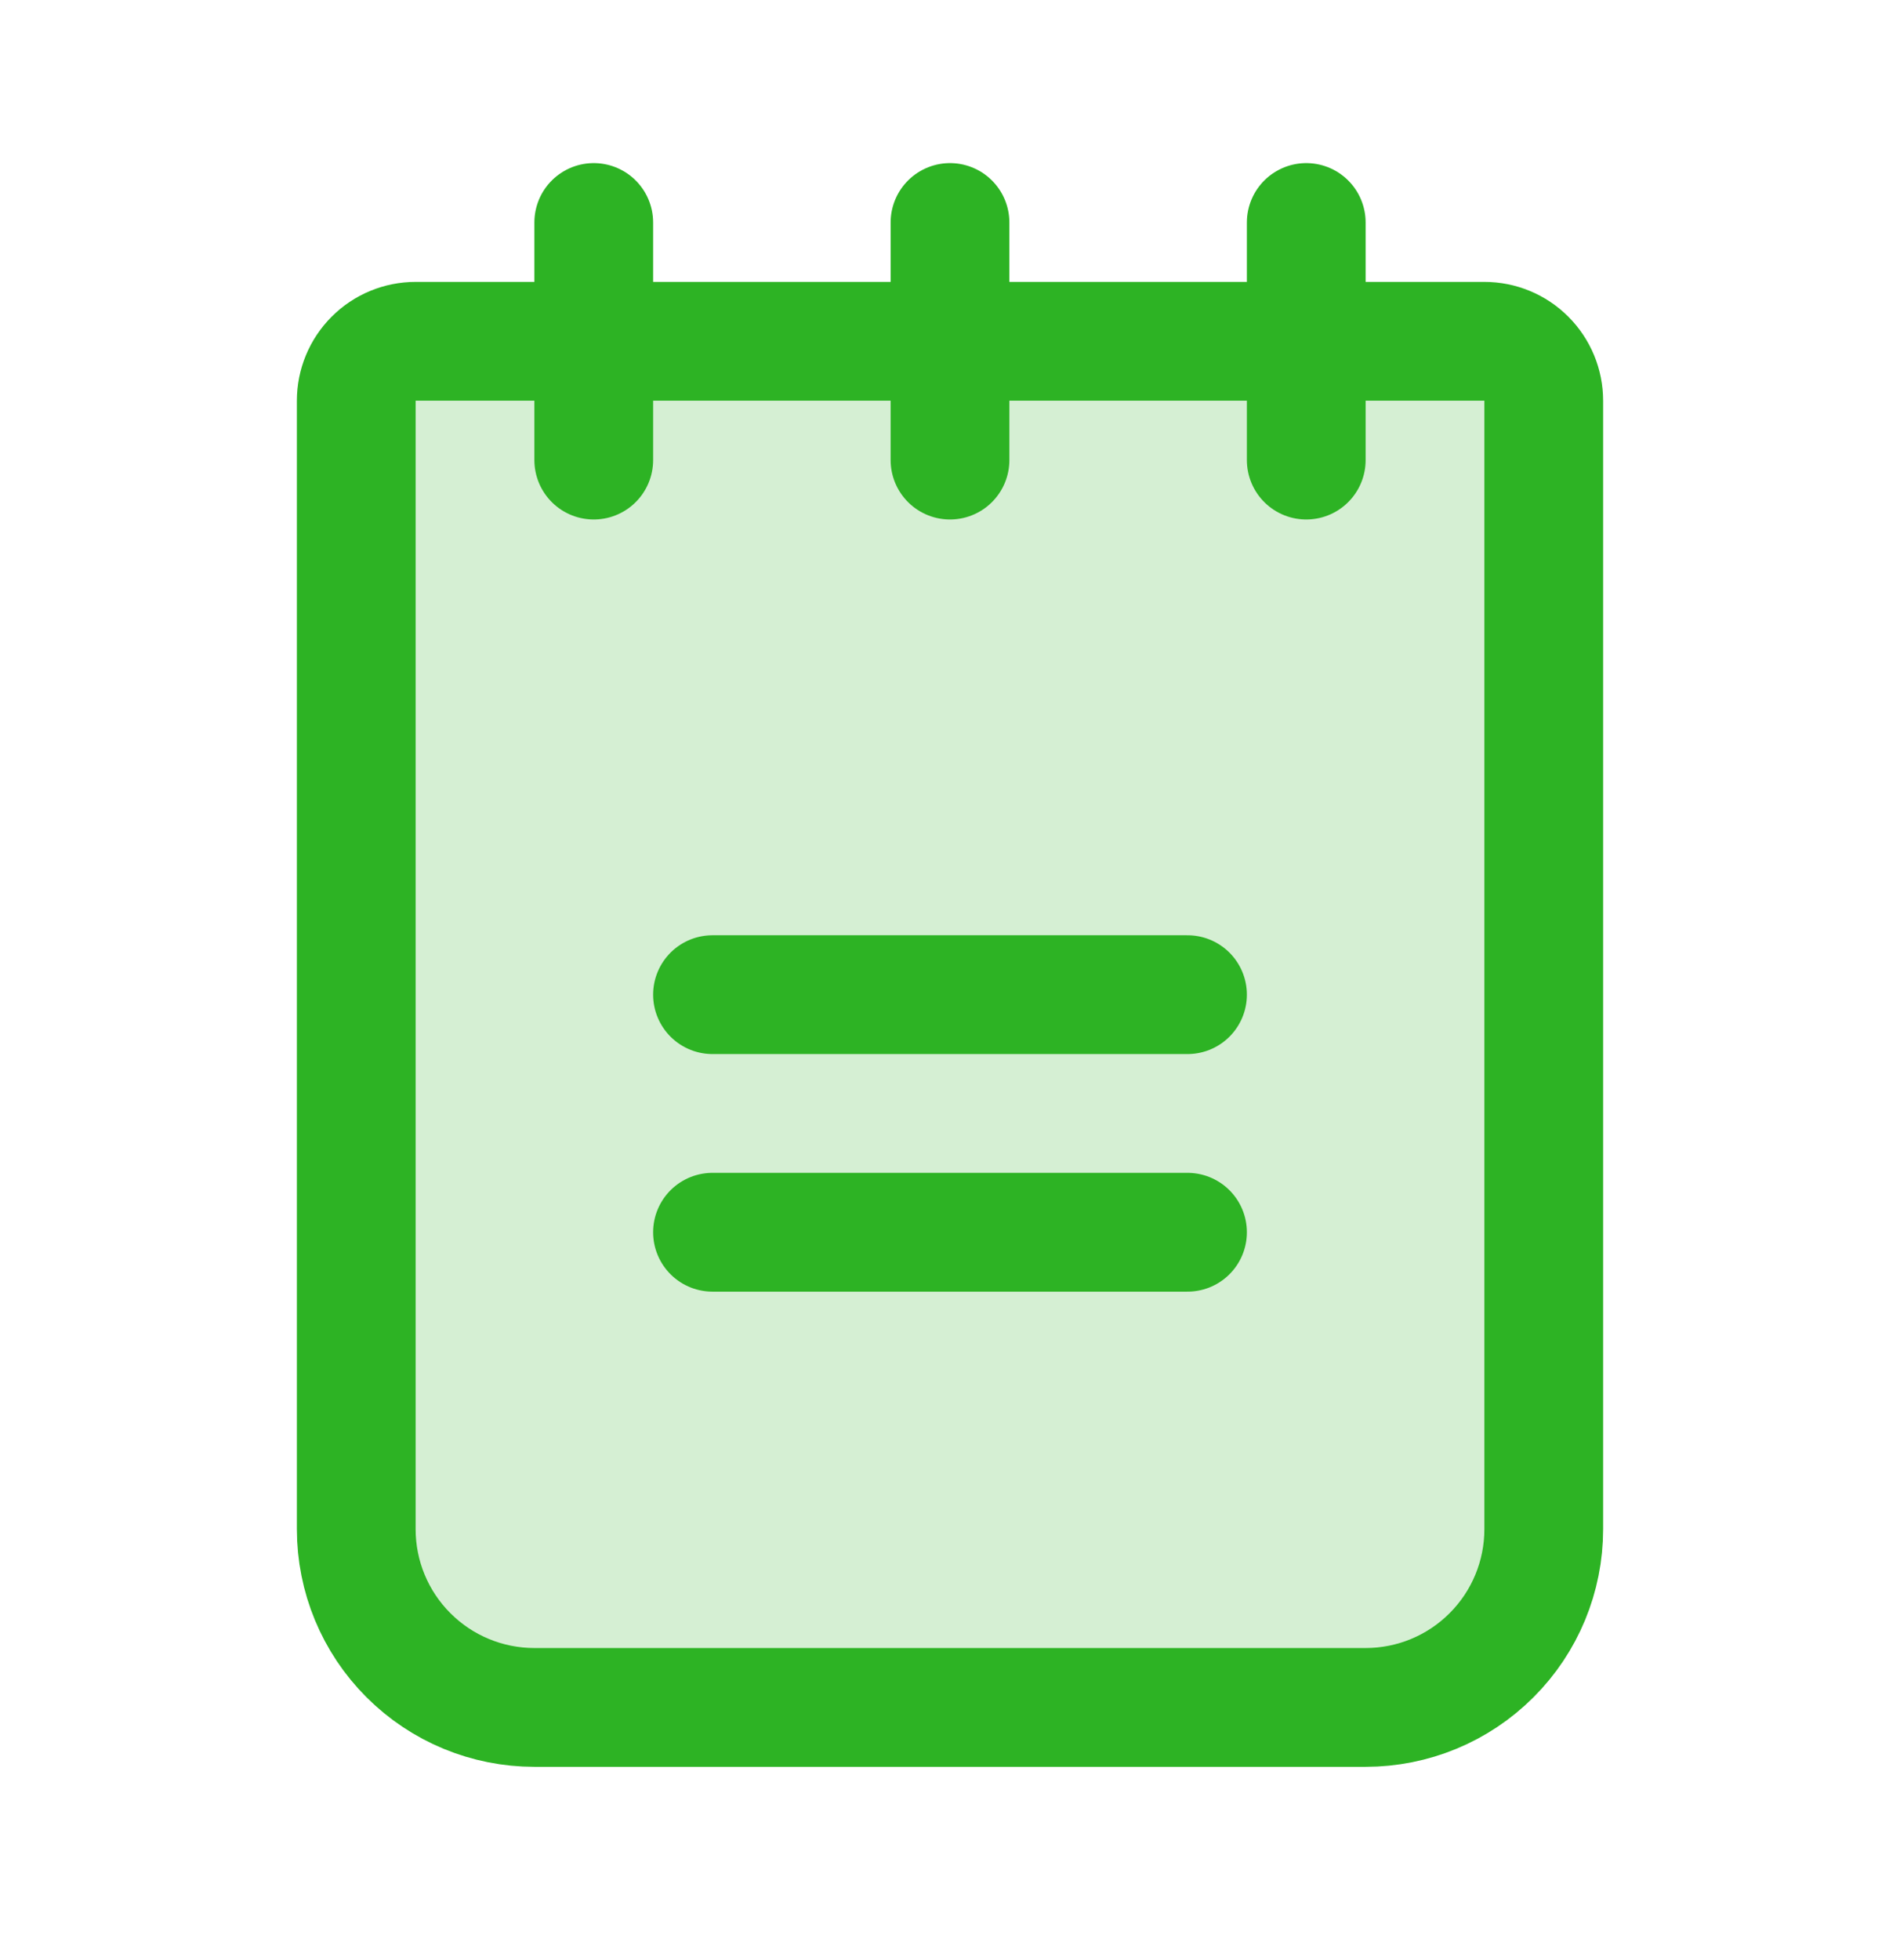 <svg width="32" height="33" viewBox="0 0 32 33" fill="none" xmlns="http://www.w3.org/2000/svg">
<path opacity="0.2" d="M7 5.746H25C25.265 5.746 25.52 5.851 25.707 6.039C25.895 6.227 26 6.481 26 6.746V25.746C26 26.542 25.684 27.305 25.121 27.867C24.559 28.43 23.796 28.746 23 28.746H9C8.204 28.746 7.441 28.43 6.879 27.867C6.316 27.305 6 26.542 6 25.746V6.746C6 6.481 6.105 6.227 6.293 6.039C6.48 5.851 6.735 5.746 7 5.746Z" fill="#2DB324"/>
<path d="M12 16.746H20" stroke="#2DB324" stroke-width="2" stroke-linecap="round" stroke-linejoin="round"/>
<path d="M12 20.746H20" stroke="#2DB324" stroke-width="2" stroke-linecap="round" stroke-linejoin="round"/>
<path d="M7 5.746H25C25.265 5.746 25.52 5.851 25.707 6.039C25.895 6.227 26 6.481 26 6.746V25.746C26 26.542 25.684 27.305 25.121 27.867C24.559 28.43 23.796 28.746 23 28.746H9C8.204 28.746 7.441 28.43 6.879 27.867C6.316 27.305 6 26.542 6 25.746V6.746C6 6.481 6.105 6.227 6.293 6.039C6.48 5.851 6.735 5.746 7 5.746V5.746Z" stroke="#2DB324" stroke-width="2" stroke-linecap="round" stroke-linejoin="round"/>
<path d="M10 3.746V7.746" stroke="#2DB324" stroke-width="2" stroke-linecap="round" stroke-linejoin="round"/>
<path d="M16 3.746V7.746" stroke="#2DB324" stroke-width="2" stroke-linecap="round" stroke-linejoin="round"/>
<path d="M22 3.746V7.746" stroke="#2DB324" stroke-width="2" stroke-linecap="round" stroke-linejoin="round"/>
</svg>

